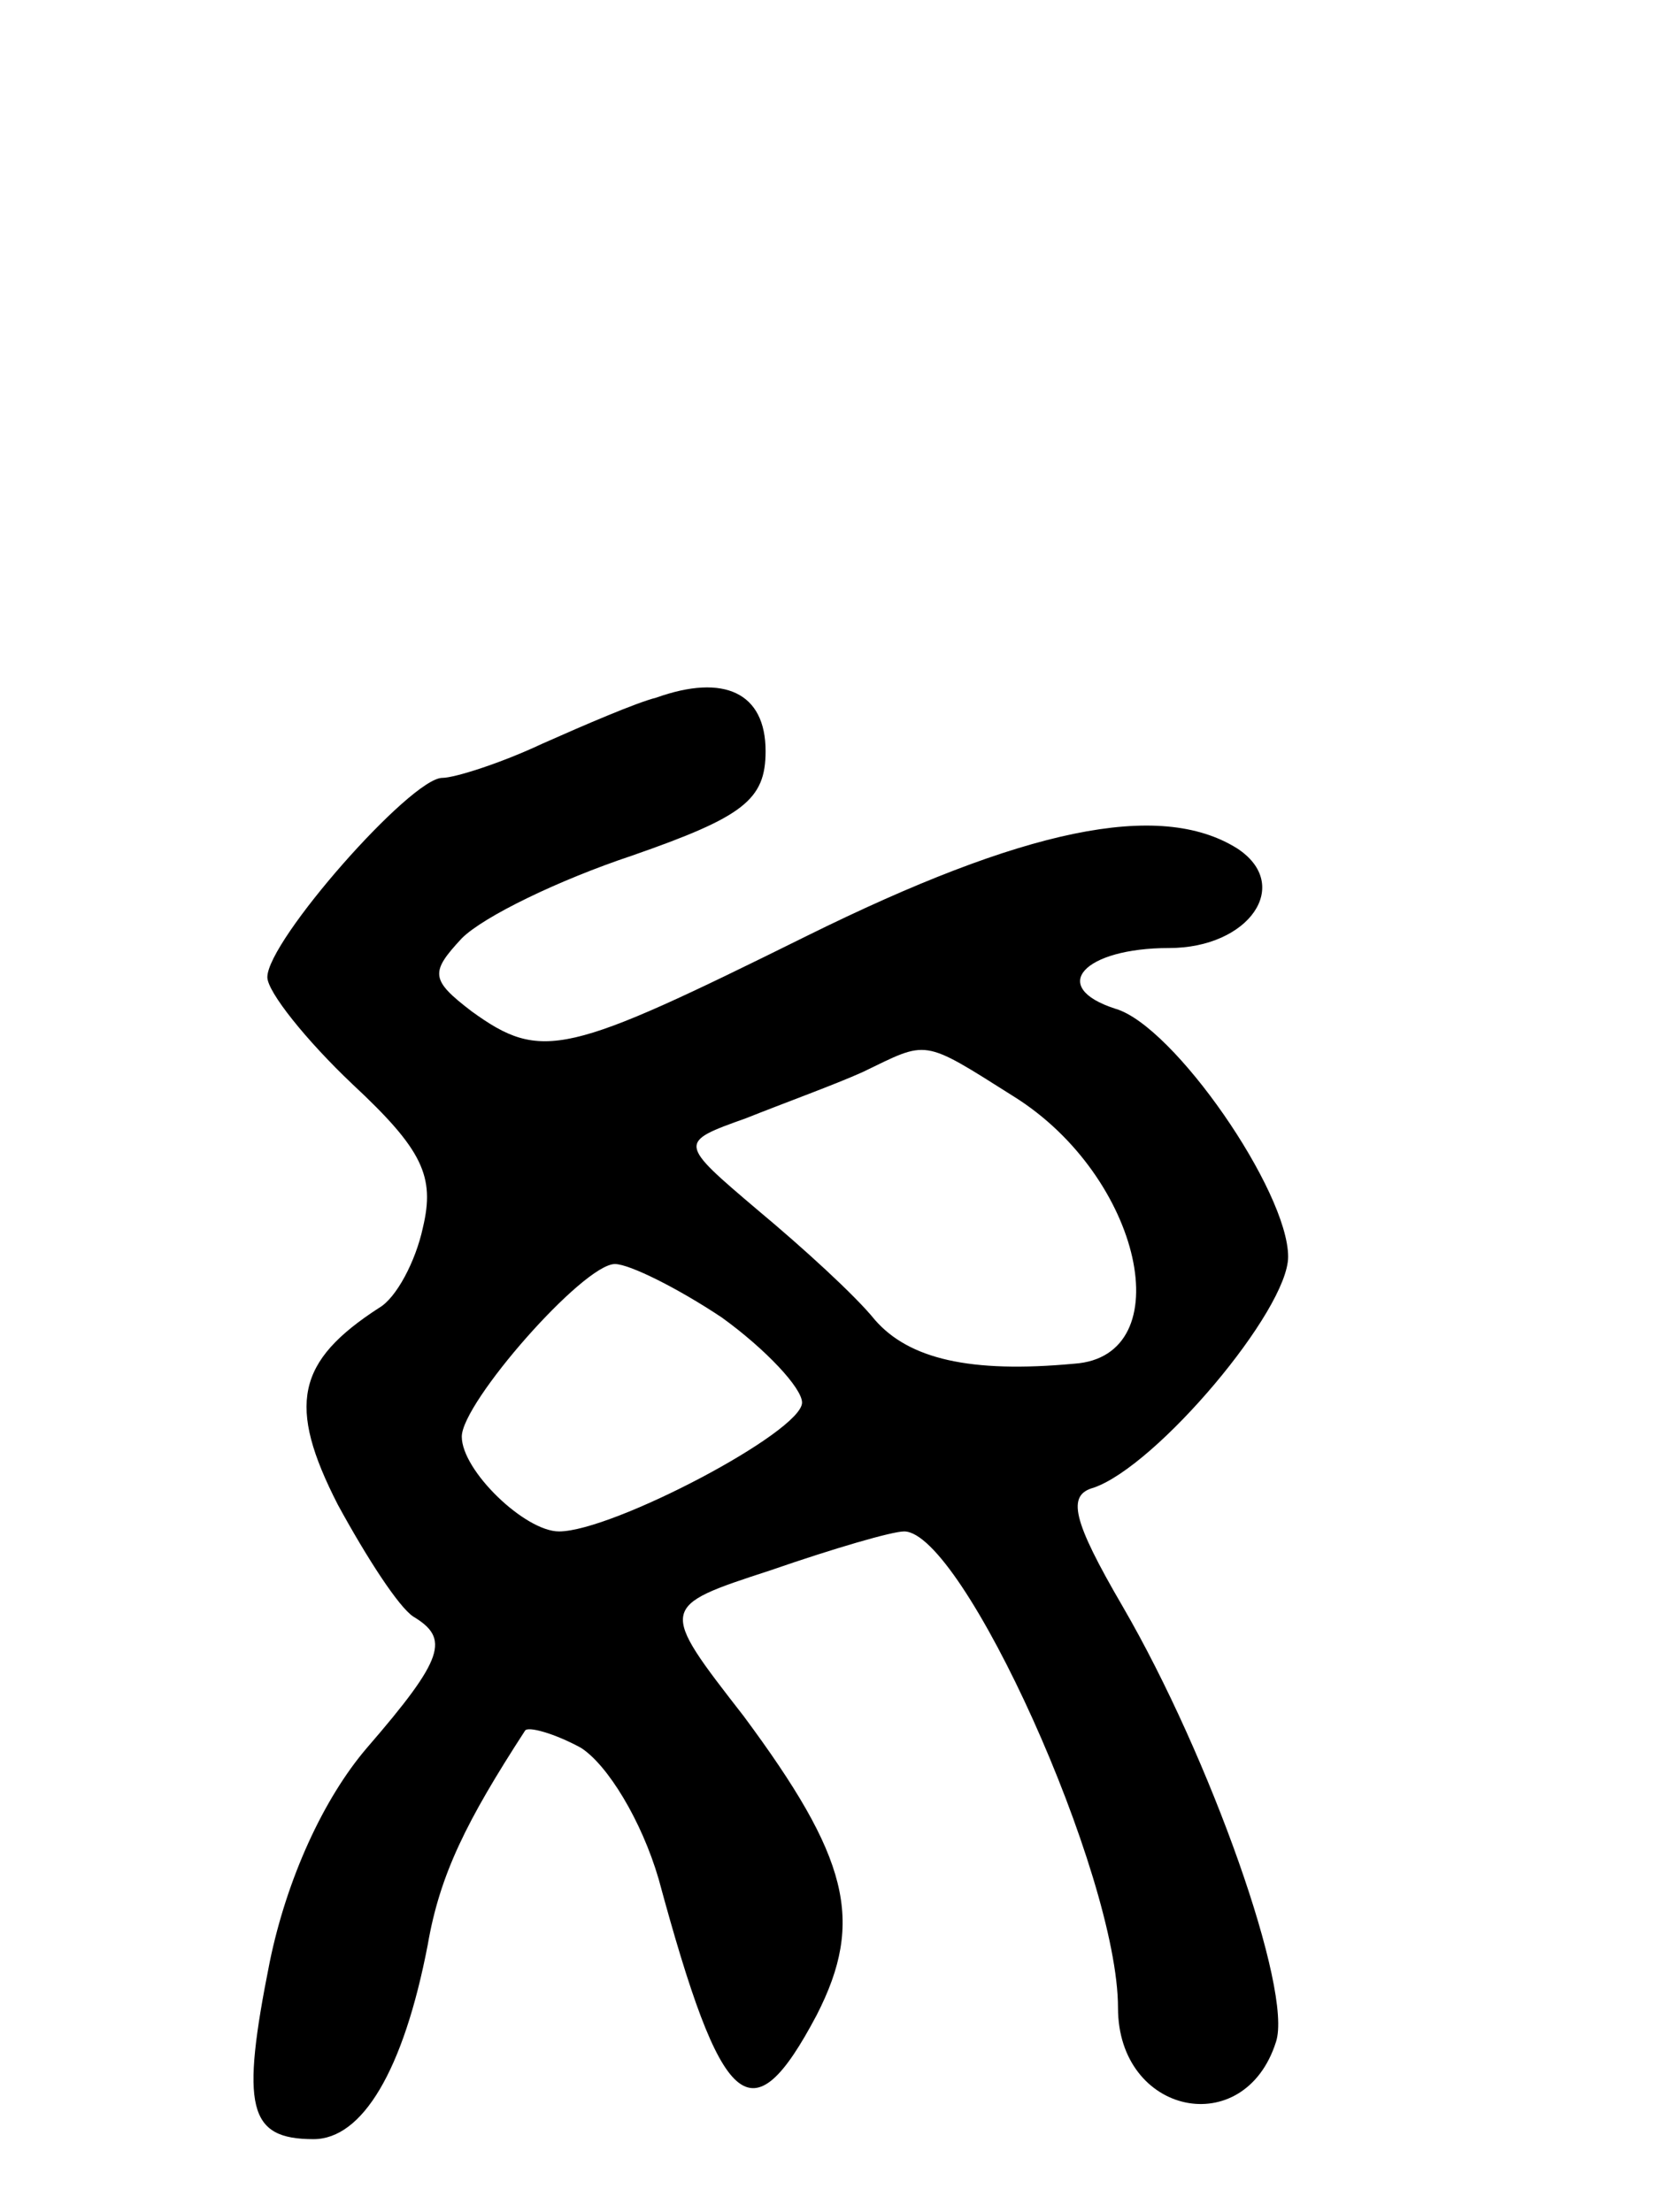 <svg version="1.0" xmlns="http://www.w3.org/2000/svg"
 width="69pt" height="91pt" viewBox="0 0 69 91"
 preserveAspectRatio="xMidYMid meet">
<g transform="translate(0,91) scale(0.1,-0.1)"
fill="#000000" stroke="none">
<path d="M270 623 c-8 -2 -29 -11 -47 -19 -17 -8 -36 -14 -41 -14 -13 0 -72
-67 -72 -82 0 -6 16 -26 35 -44 29 -27 34 -38 29 -59 -3 -14 -11 -29 -18 -33
-34 -22 -38 -40 -17 -81 12 -22 25 -42 31 -46 15 -9 13 -17 -19 -54 -18 -21
-33 -54 -40 -88 -12 -60 -9 -73 18 -73 20 0 37 28 47 80 5 29 16 51 40 88 1 2
12 -1 23 -7 11 -7 25 -30 32 -54 26 -96 38 -107 65 -56 20 39 13 65 -30 123
-35 45 -35 45 11 60 26 9 50 16 55 16 24 0 88 -141 88 -196 0 -44 52 -55 65
-14 7 21 -27 117 -63 179 -21 36 -23 46 -12 49 26 9 80 73 80 95 0 27 -47 95
-71 102 -28 9 -13 25 22 25 33 0 51 26 28 41 -32 20 -88 8 -177 -36 -99 -49
-109 -52 -138 -31 -17 13 -17 16 -4 30 9 9 40 24 70 34 46 16 55 23 55 43 0
24 -17 32 -45 22z m147 -164 c53 -33 69 -107 25 -110 -43 -4 -68 2 -82 18 -8
10 -30 30 -48 45 -33 28 -33 28 -5 38 15 6 37 14 48 19 27 13 24 14 62 -10z
m-120 -91 c18 -13 33 -29 33 -35 0 -12 -78 -53 -100 -53 -14 0 -40 25 -40 39
0 14 50 71 63 71 6 0 26 -10 44 -22z"/>
</g>
</svg>
